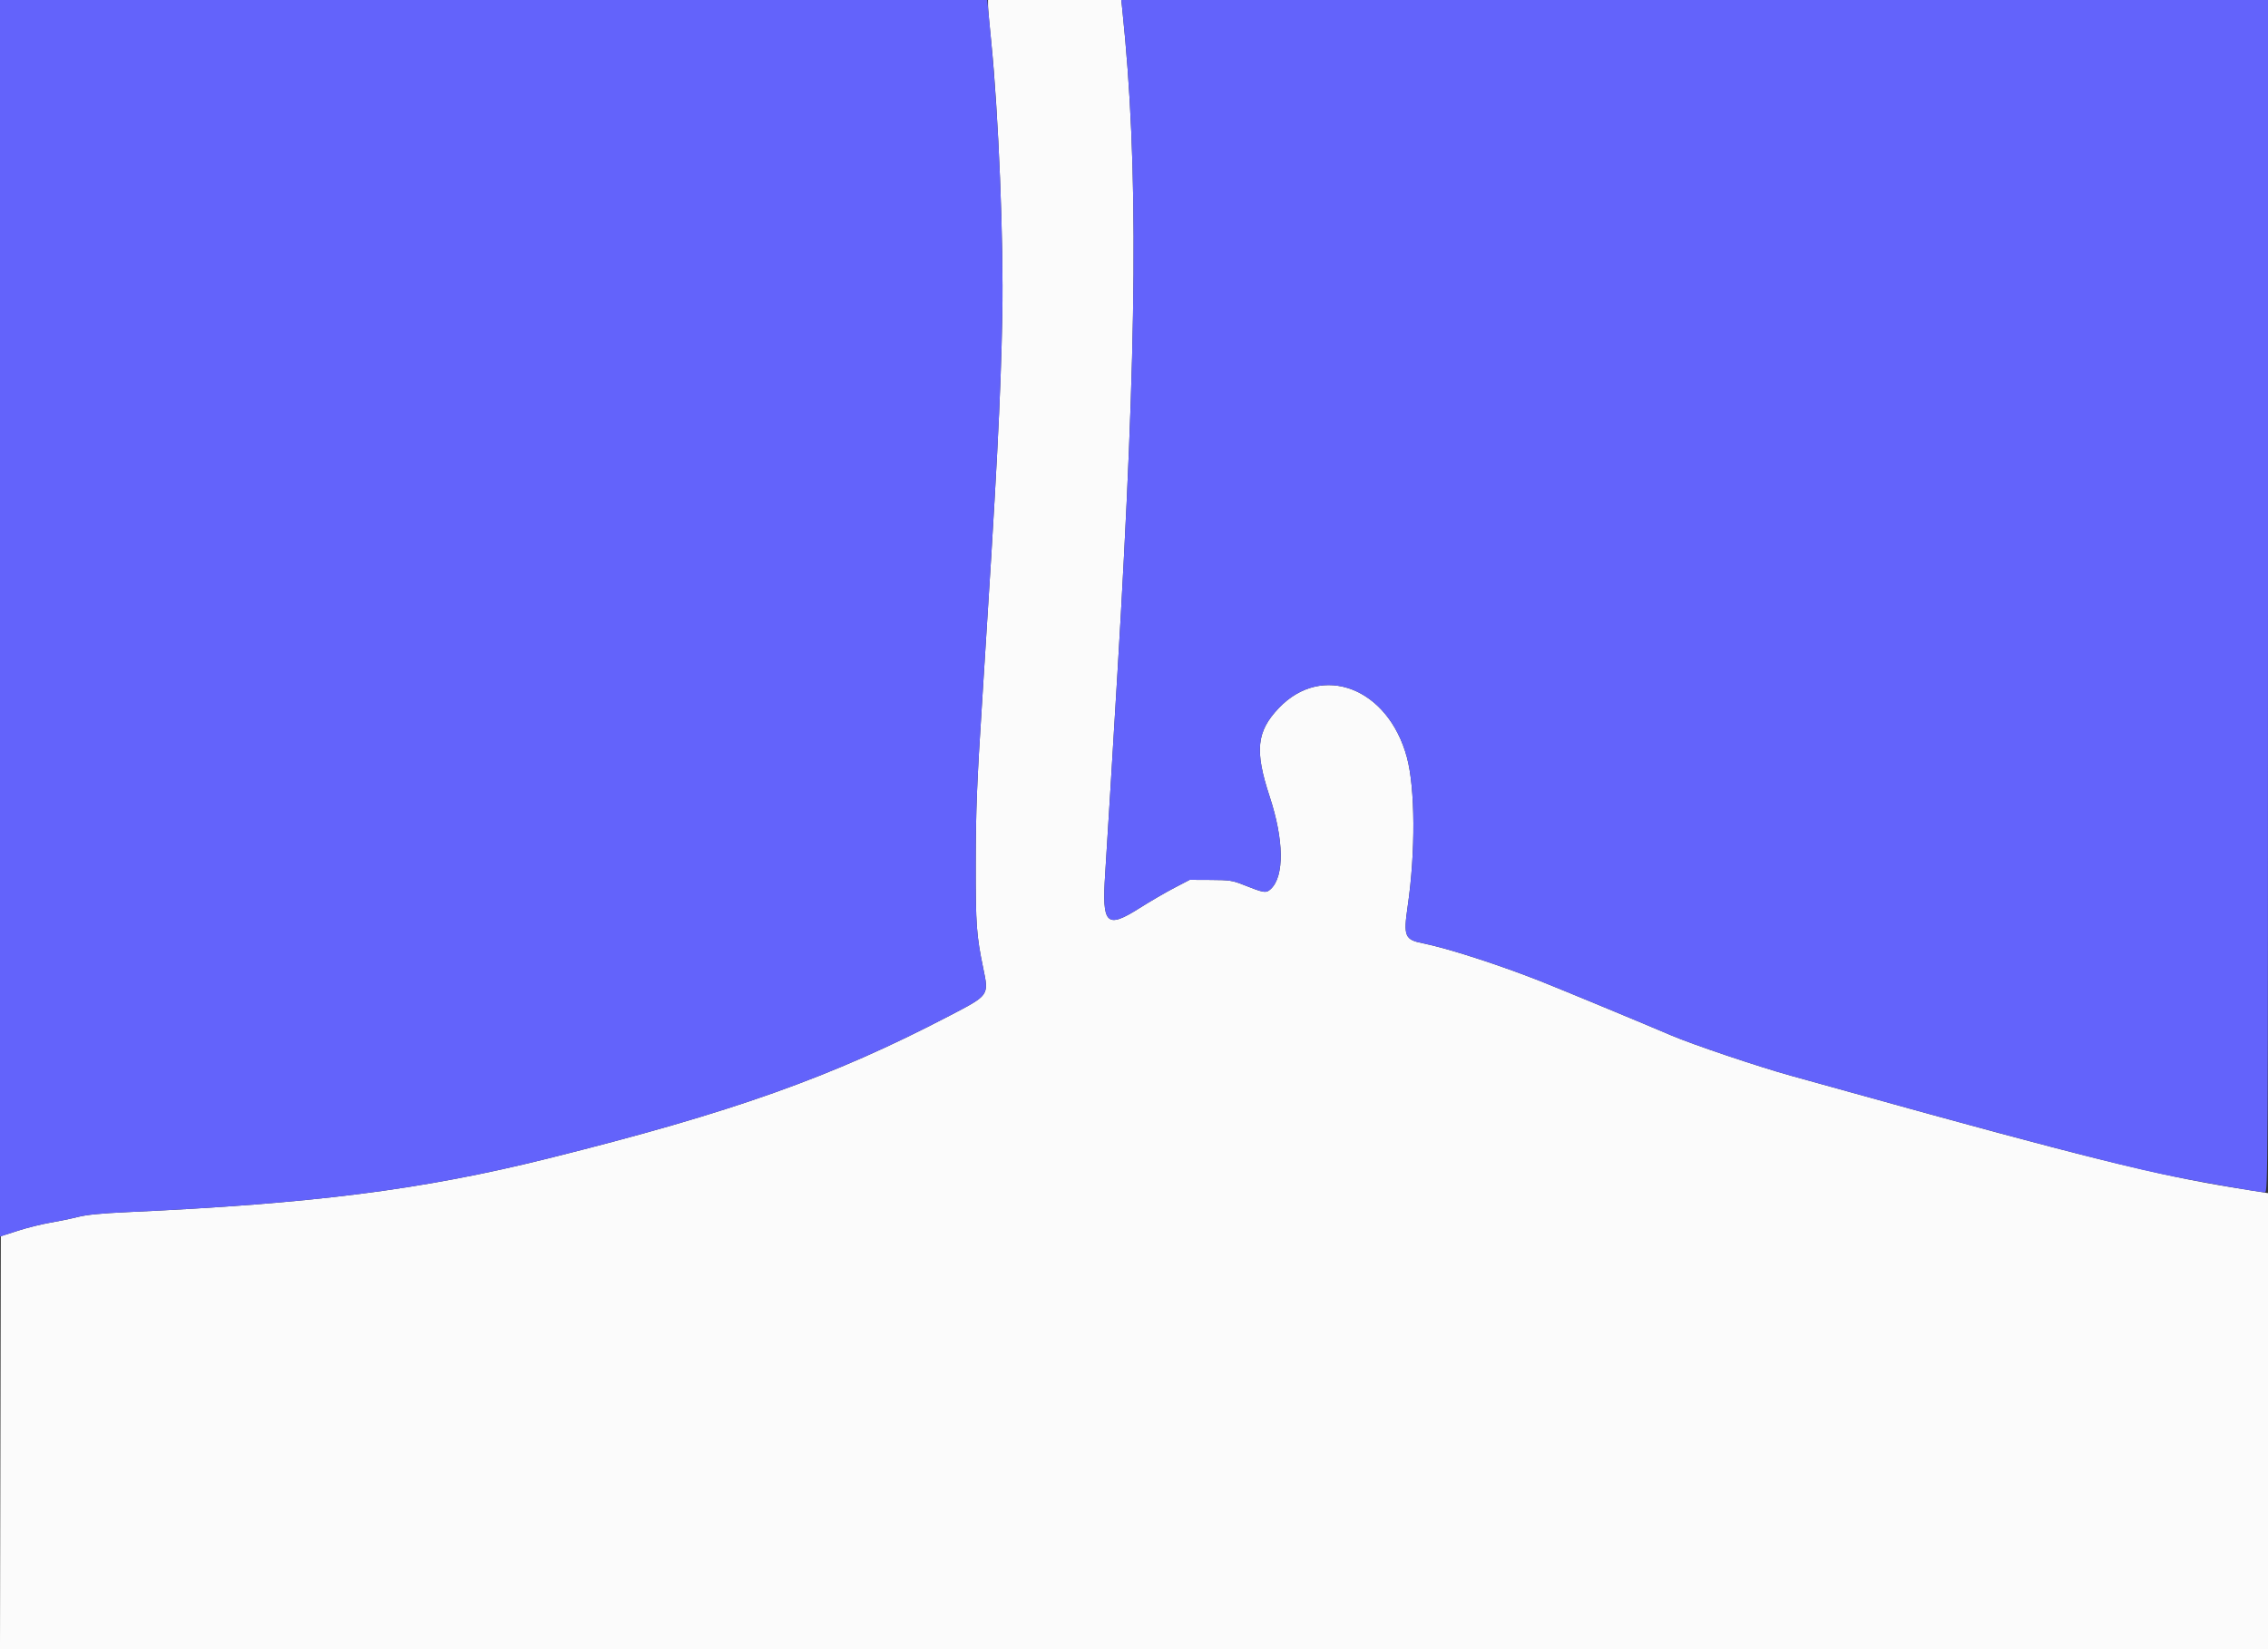 <svg id="svg" version="1.1" width="400" height="290.909" viewBox="0 0 400 290.909" xmlns="http://www.w3.org/2000/svg" xmlns:xlink="http://www.w3.org/1999/xlink" ><rect x="0" y="0" width="400" height="290.909" fill="#333333" stroke="none"/><g id="svgg"><path id="path0" d="M174.255 0.958 C 174.255 1.485,174.515 4.439,174.832 7.523 C 176.089 19.719,177.014 42.659,176.771 55.564 C 176.496 70.153,175.809 83.326,173.238 123.345 C 172.278 138.287,172.096 142.889,172.085 152.582 C 172.072 163.042,172.216 165.028,173.397 170.737 C 174.411 175.638,174.507 175.501,167.448 179.184 C 146.694 190.009,129.212 196.225,96.657 204.352 C 74.586 209.861,55.258 212.326,22.445 213.816 C 17.822 214.026,15.300 214.273,13.717 214.672 C 12.493 214.980,10.278 215.438,8.796 215.689 C 7.314 215.941,4.761 216.578,3.123 217.106 L 0.145 218.065 0.072 254.487 L -0.002 290.909 199.999 290.909 L 400.000 290.909 400.000 250.688 L 400.000 210.466 394.109 209.520 C 380.562 207.343,366.334 203.805,326.545 192.720 C 322.705 191.650,317.927 190.324,315.927 189.773 C 310.266 188.213,298.470 184.238,294.729 182.629 C 290.328 180.737,275.259 174.489,271.709 173.086 C 264.431 170.209,255.244 167.244,250.999 166.403 C 247.739 165.757,247.497 165.174,248.275 159.833 C 249.663 150.310,249.601 139.019,248.132 133.586 C 244.813 121.317,233.177 116.855,225.520 124.917 C 221.608 129.034,221.261 132.425,223.923 140.509 C 226.455 148.200,226.535 154.555,224.129 156.815 C 223.303 157.592,222.966 157.539,219.200 156.043 C 217.364 155.314,216.802 155.232,213.494 155.217 L 209.825 155.200 207.094 156.622 C 205.592 157.405,202.840 159.008,200.978 160.186 C 195.114 163.895,194.335 163.121,194.919 154.167 C 195.197 149.898,196.286 132.061,197.075 118.836 C 200.608 59.637,200.832 29.236,197.937 1.673 L 197.761 0.000 186.008 0.000 L 174.255 0.000 174.255 0.958 " stroke="none" fill="#fbfbfb" fill-rule="evenodd"></path><path id="path1" d="M0.000 109.060 L 0.000 218.121 3.037 217.136 C 4.707 216.595,7.292 215.945,8.782 215.692 C 10.272 215.439,12.493 214.980,13.717 214.672 C 15.300 214.273,17.822 214.026,22.445 213.816 C 55.258 212.326,74.586 209.861,96.657 204.352 C 129.212 196.225,146.694 190.009,167.448 179.184 C 174.507 175.501,174.411 175.638,173.397 170.737 C 172.216 165.028,172.072 163.042,172.085 152.582 C 172.096 142.889,172.278 138.287,173.238 123.345 C 175.795 83.538,176.490 70.243,176.772 55.709 C 177.026 42.600,176.150 21.120,174.784 6.942 L 174.116 0.000 87.058 0.000 L 0.000 0.000 0.000 109.060 M197.937 1.673 C 200.832 29.236,200.608 59.637,197.075 118.836 C 196.286 132.061,195.197 149.898,194.919 154.167 C 194.335 163.121,195.114 163.895,200.978 160.186 C 202.840 159.008,205.592 157.405,207.094 156.622 L 209.825 155.200 213.494 155.217 C 216.802 155.232,217.364 155.314,219.200 156.043 C 222.966 157.539,223.303 157.592,224.129 156.815 C 226.535 154.555,226.455 148.200,223.923 140.509 C 221.261 132.425,221.608 129.034,225.520 124.917 C 233.177 116.855,244.813 121.317,248.132 133.586 C 249.601 139.019,249.663 150.310,248.275 159.833 C 247.497 165.174,247.739 165.757,250.999 166.403 C 255.244 167.244,264.431 170.209,271.709 173.086 C 275.259 174.489,290.328 180.737,294.729 182.629 C 298.470 184.238,310.266 188.213,315.927 189.773 C 317.927 190.324,322.705 191.650,326.545 192.720 C 355.194 200.701,372.614 205.276,381.527 207.159 C 386.929 208.301,398.406 210.327,399.467 210.327 C 399.983 210.327,400.000 206.957,400.000 105.164 L 400.000 0.000 298.881 -0.000 L 197.761 -0.000 197.937 1.673 " stroke="none" fill="#6363fb" fill-rule="evenodd"></path></g></svg>